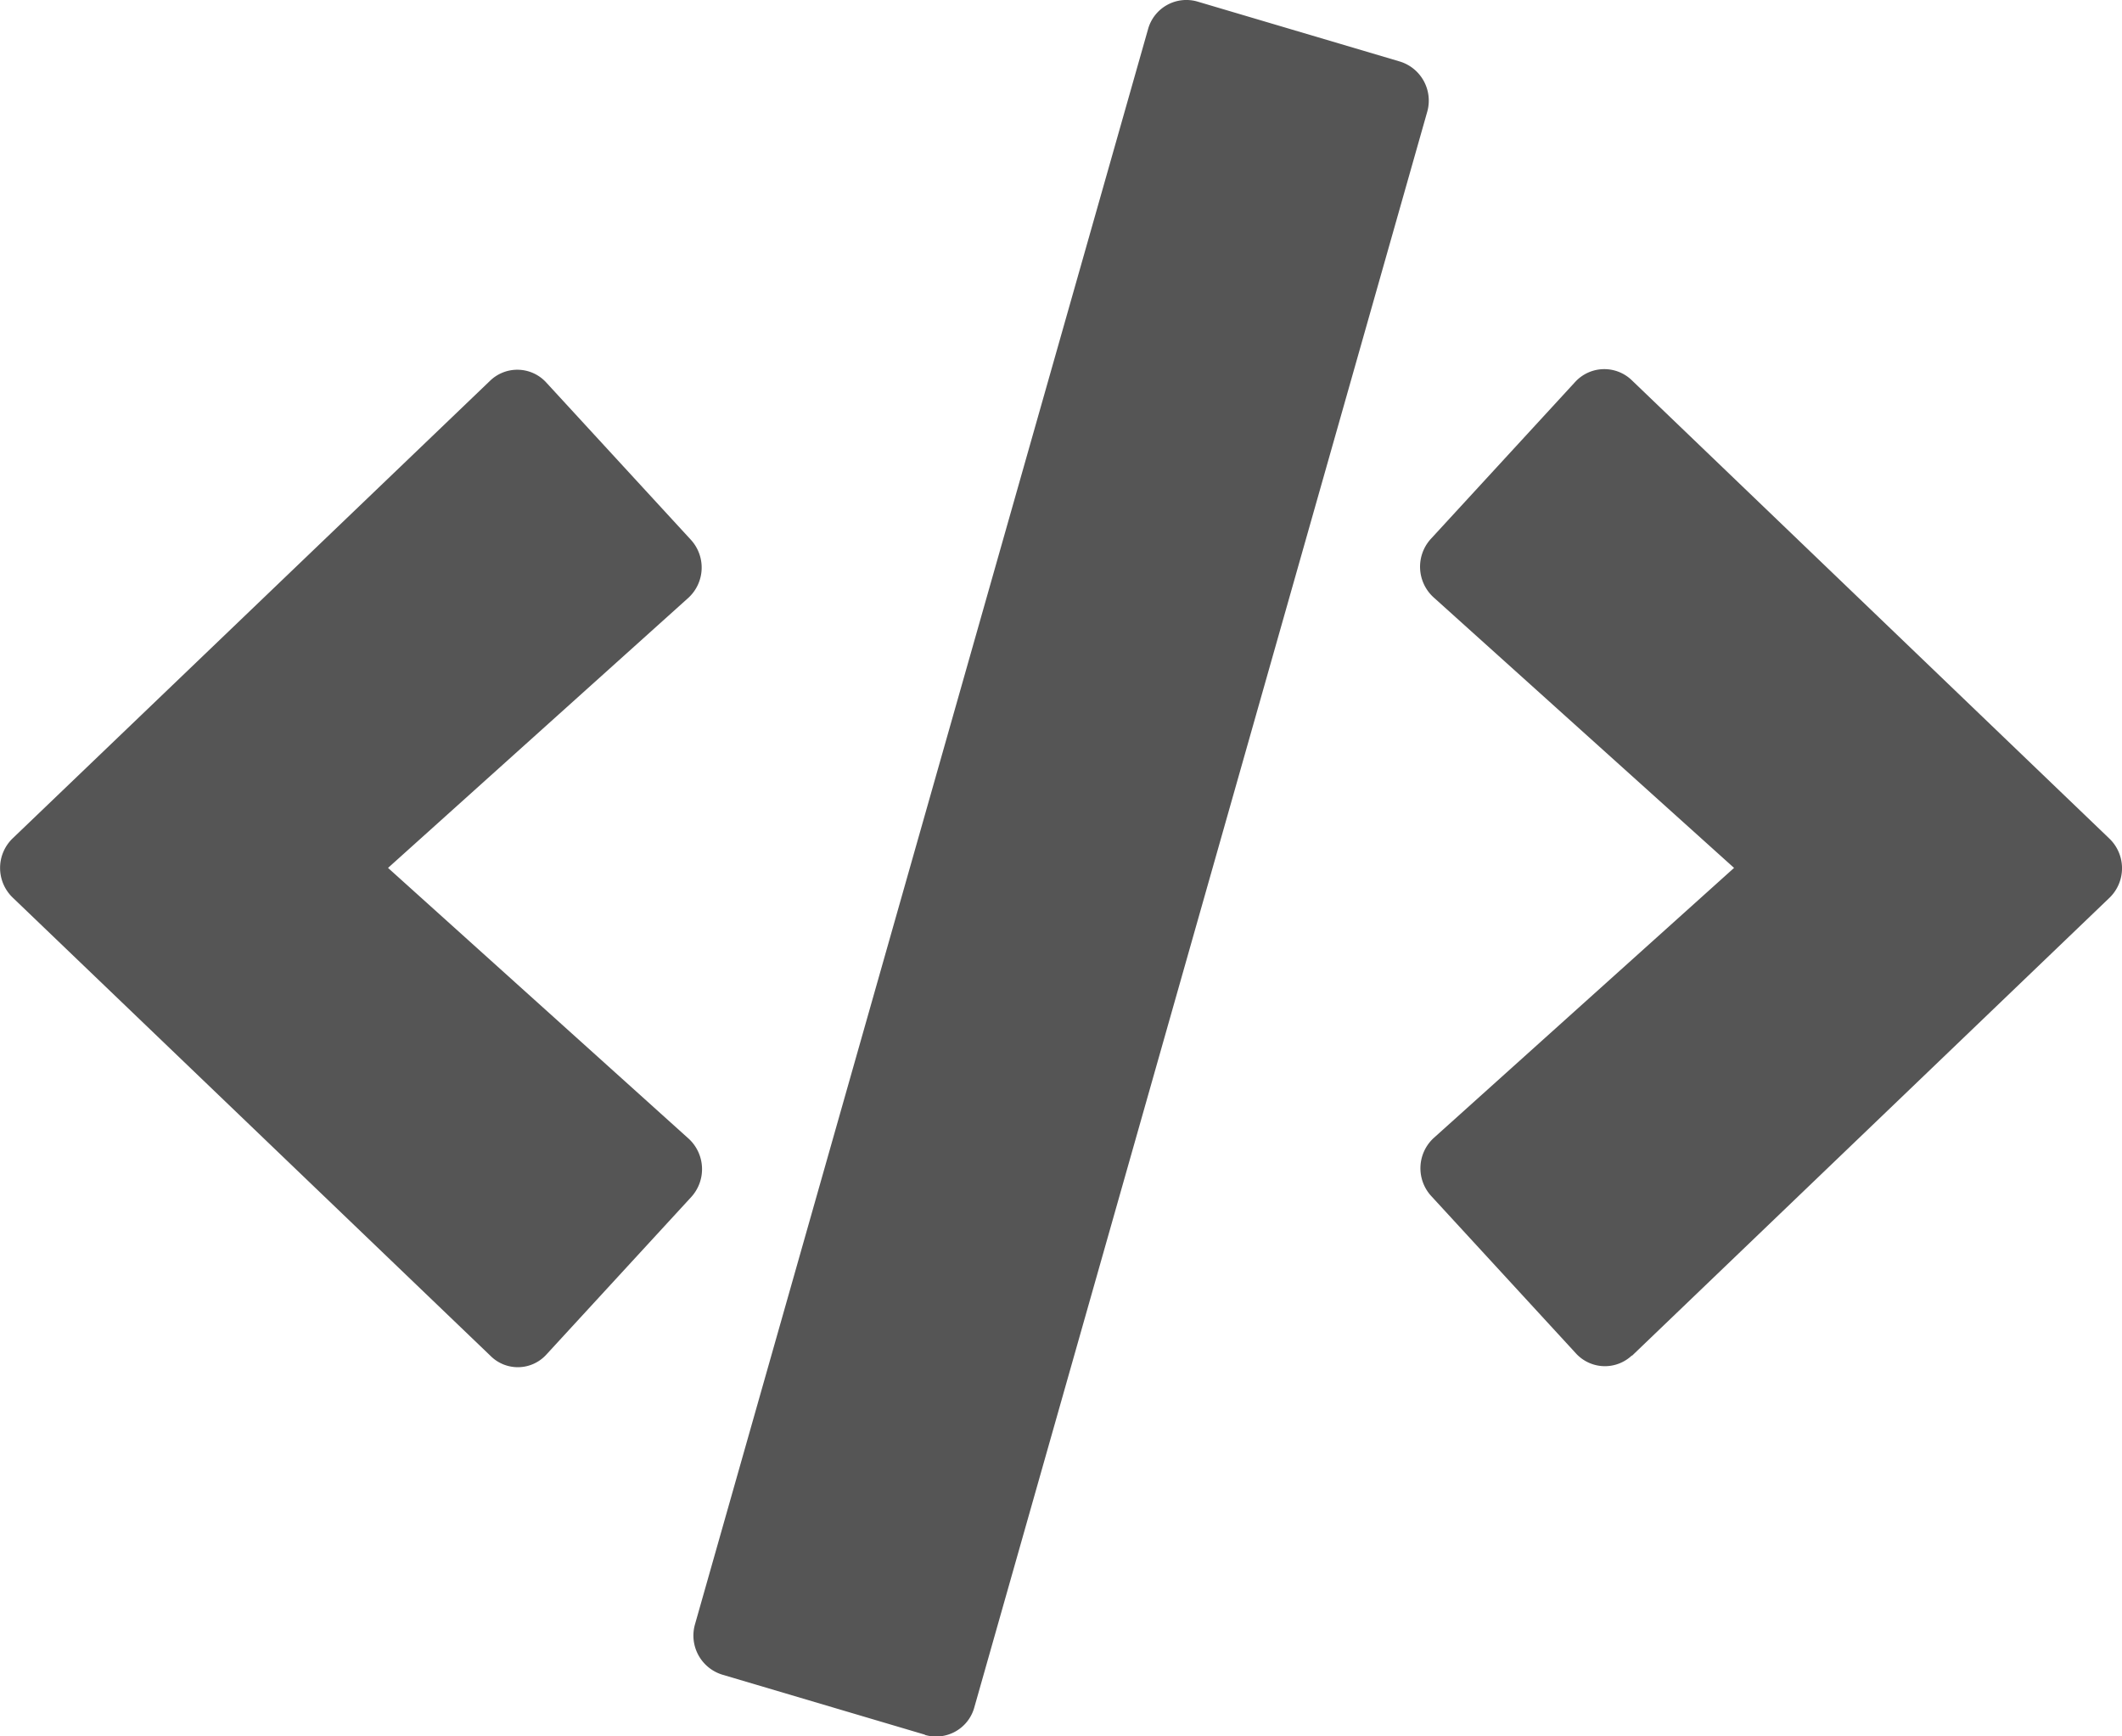 <svg xmlns="http://www.w3.org/2000/svg" width="22" height="18" viewBox="0 0 22 18">
  <path id="Ico_code" d="M9.586,17.985l-2.1-.622a.424.424,0,0,1-.282-.524L11.9.307a.412.412,0,0,1,.512-.288l2.1.622a.424.424,0,0,1,.282.524L10.1,17.7a.411.411,0,0,1-.512.288ZM5.667,14.04l1.5-1.631a.429.429,0,0,0-.027-.6L4.021,9,7.135,6.2a.426.426,0,0,0,.027-.6l-1.5-1.631a.406.406,0,0,0-.584-.018L.13,8.693a.426.426,0,0,0,0,.615l4.953,4.75a.4.4,0,0,0,.584-.018Zm11.247.021,4.953-4.75a.426.426,0,0,0,0-.615L16.914,3.943a.41.41,0,0,0-.584.018l-1.5,1.631a.429.429,0,0,0,.027.6L17.976,9l-3.114,2.8a.426.426,0,0,0-.027.6l1.5,1.631a.407.407,0,0,0,.584.021Z" transform="translate(0.002 -0.003)" fill="#555"/>
</svg>
